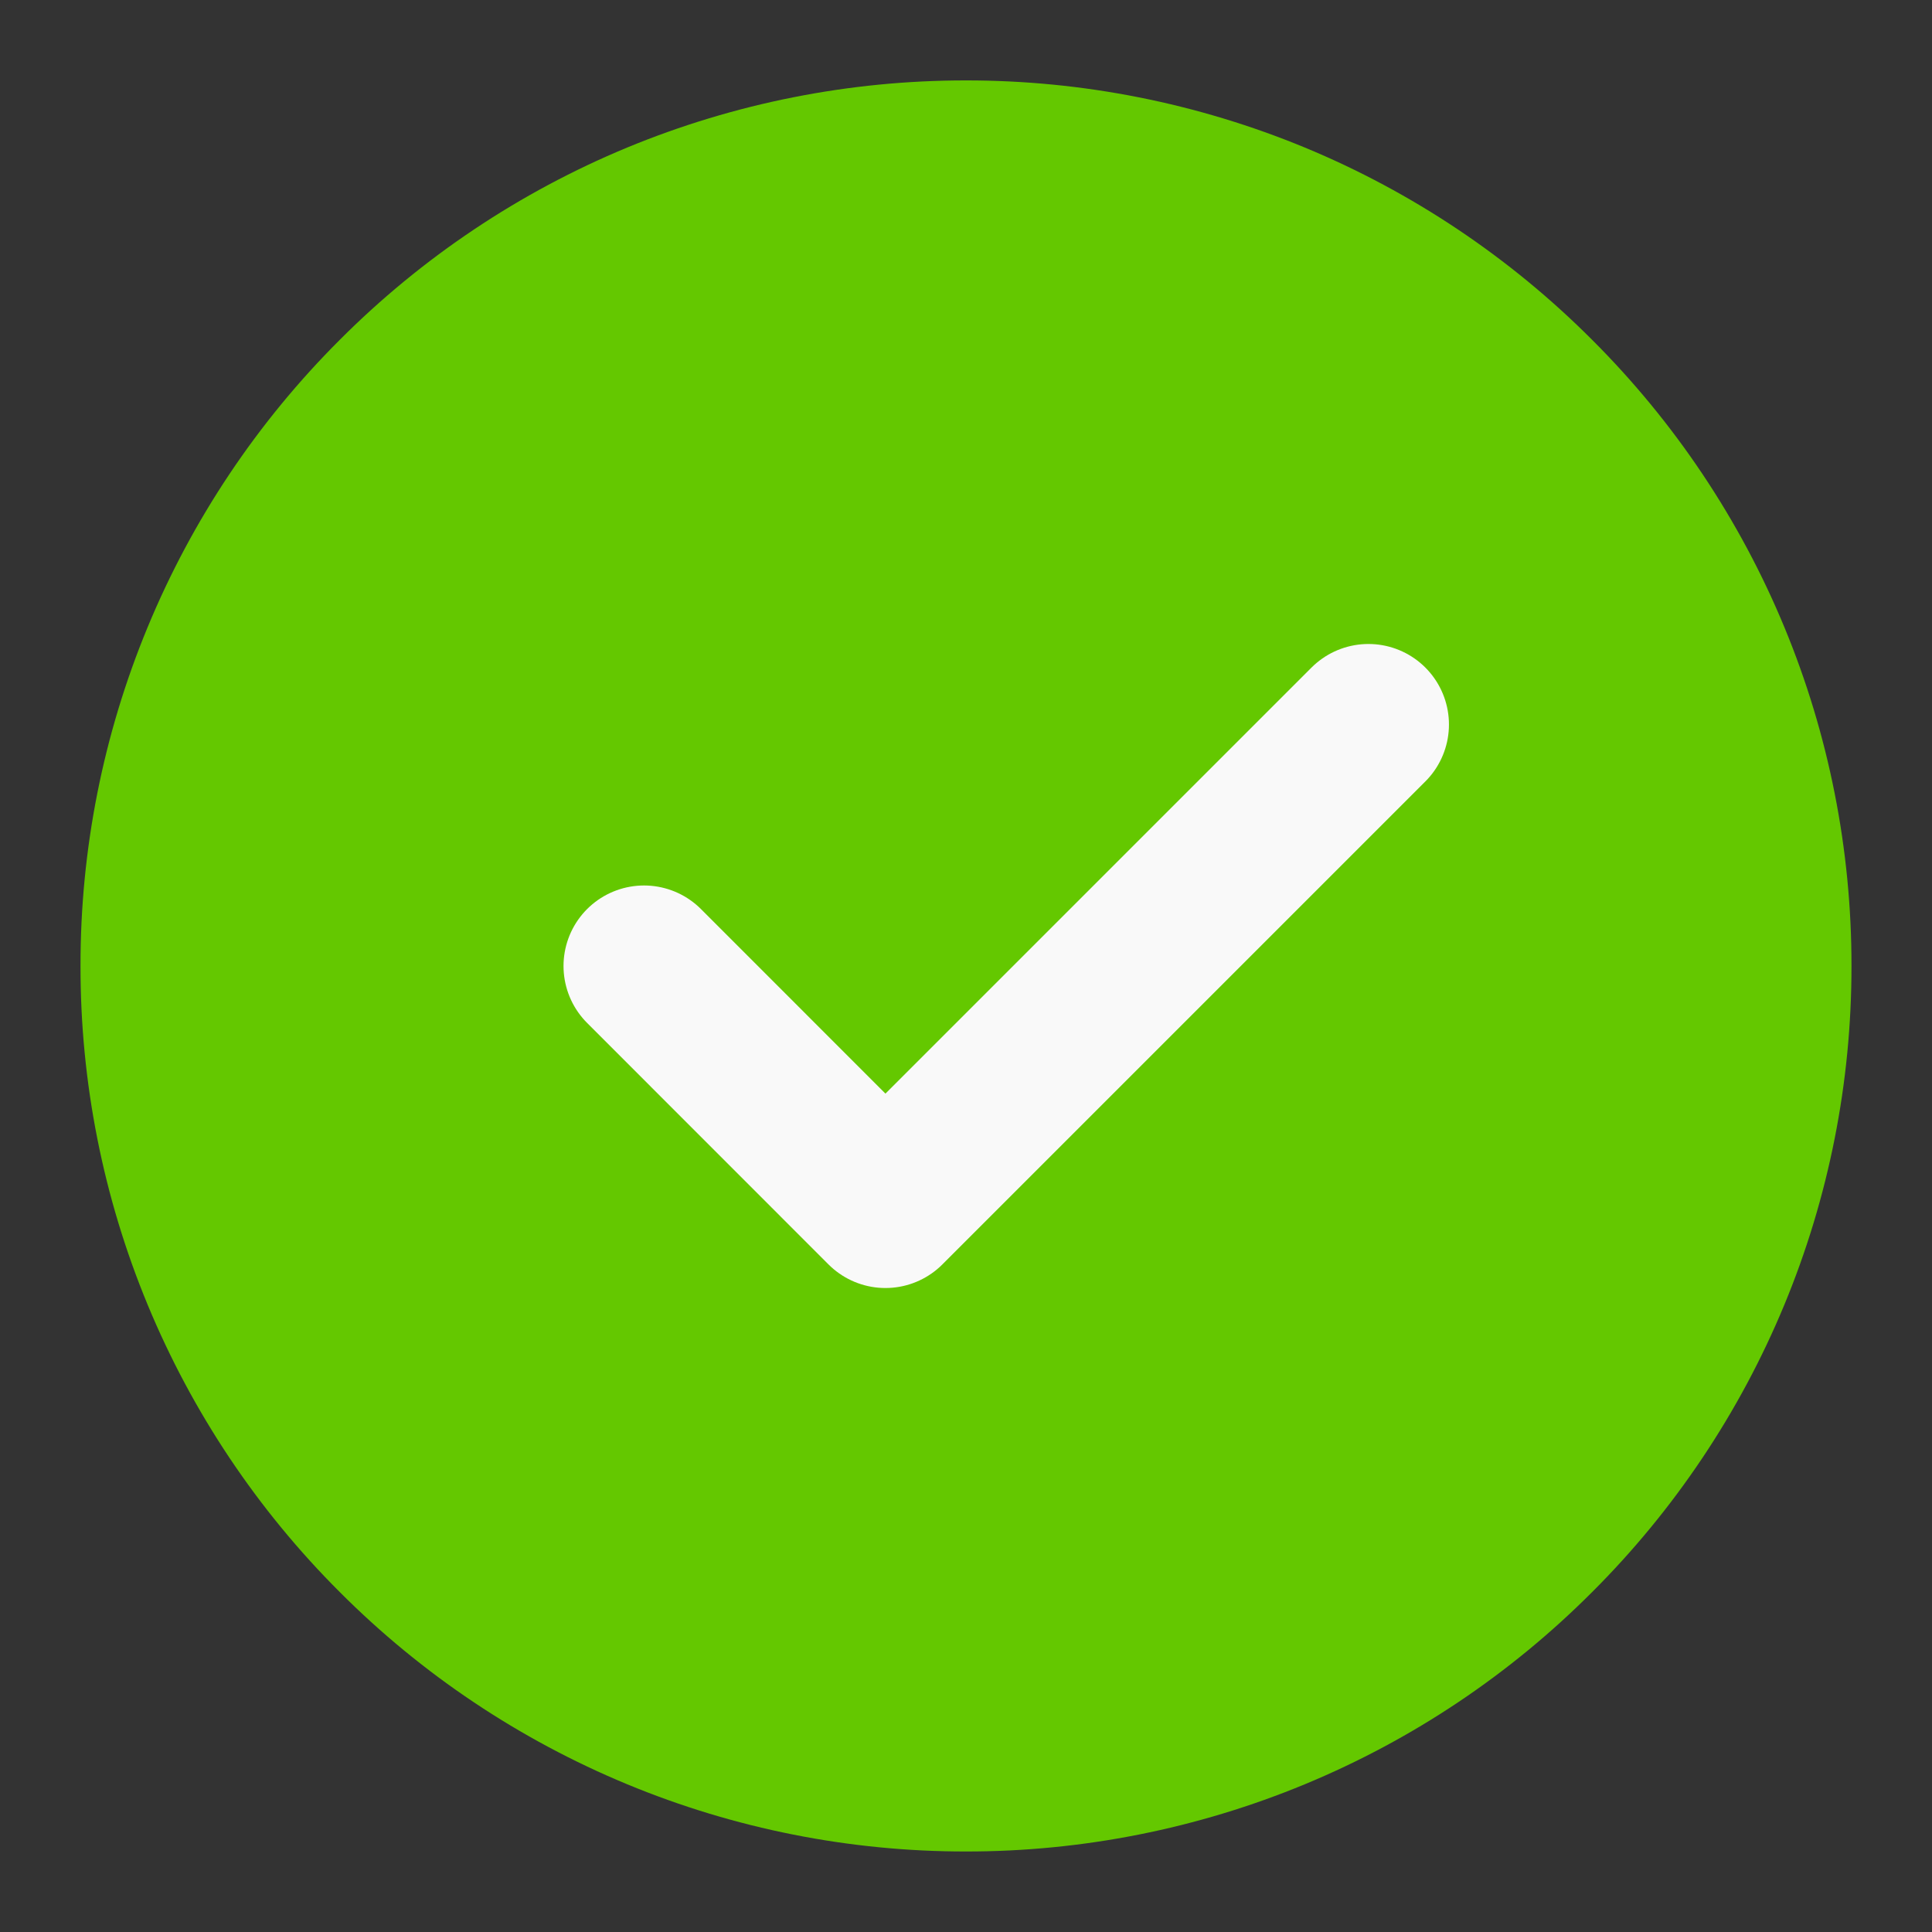 <svg width="20" height="20" viewBox="0 0 20 20" fill="none" xmlns="http://www.w3.org/2000/svg">
<rect x="0" y="0" width="20" height="20" fill="#333333" stroke="none"/>
<g id="icon-park-outline:check-one" clip-path="url(#clip0_201_1073)">
<circle id="Ellipse 13" cx="10" cy="10" r="8" fill="#64C800"/>
<g id="Group">
<path id="Vector" d="M10 18.333C11.094 18.334 12.178 18.119 13.19 17.7C14.201 17.281 15.119 16.667 15.892 15.892C16.667 15.119 17.282 14.2 17.701 13.189C18.12 12.178 18.334 11.094 18.333 9.999C18.334 8.905 18.12 7.821 17.701 6.81C17.282 5.798 16.667 4.88 15.892 4.107C15.119 3.332 14.201 2.717 13.19 2.298C12.178 1.88 11.094 1.665 10 1.666C8.905 1.665 7.821 1.88 6.81 2.298C5.799 2.717 4.88 3.332 4.107 4.107C3.332 4.88 2.718 5.798 2.299 6.81C1.88 7.821 1.665 8.905 1.667 9.999C1.665 11.094 1.88 12.178 2.299 13.189C2.718 14.2 3.332 15.119 4.107 15.892C4.88 16.667 5.799 17.281 6.81 17.7C7.821 18.119 8.905 18.334 10 18.333Z" stroke="#64C800" stroke-width="1.667" stroke-linejoin="round"/>
<path id="Vector_2" d="M6.667 10L9.166 12.5L14.166 7.5" stroke="#F9F9F9" stroke-width="1.667" stroke-linecap="round" stroke-linejoin="round"/>
</g>
</g>
<defs>
<clipPath id="clip0_201_1073">
<rect width="20" height="20" fill="white"/>
</clipPath>
</defs>
</svg>
